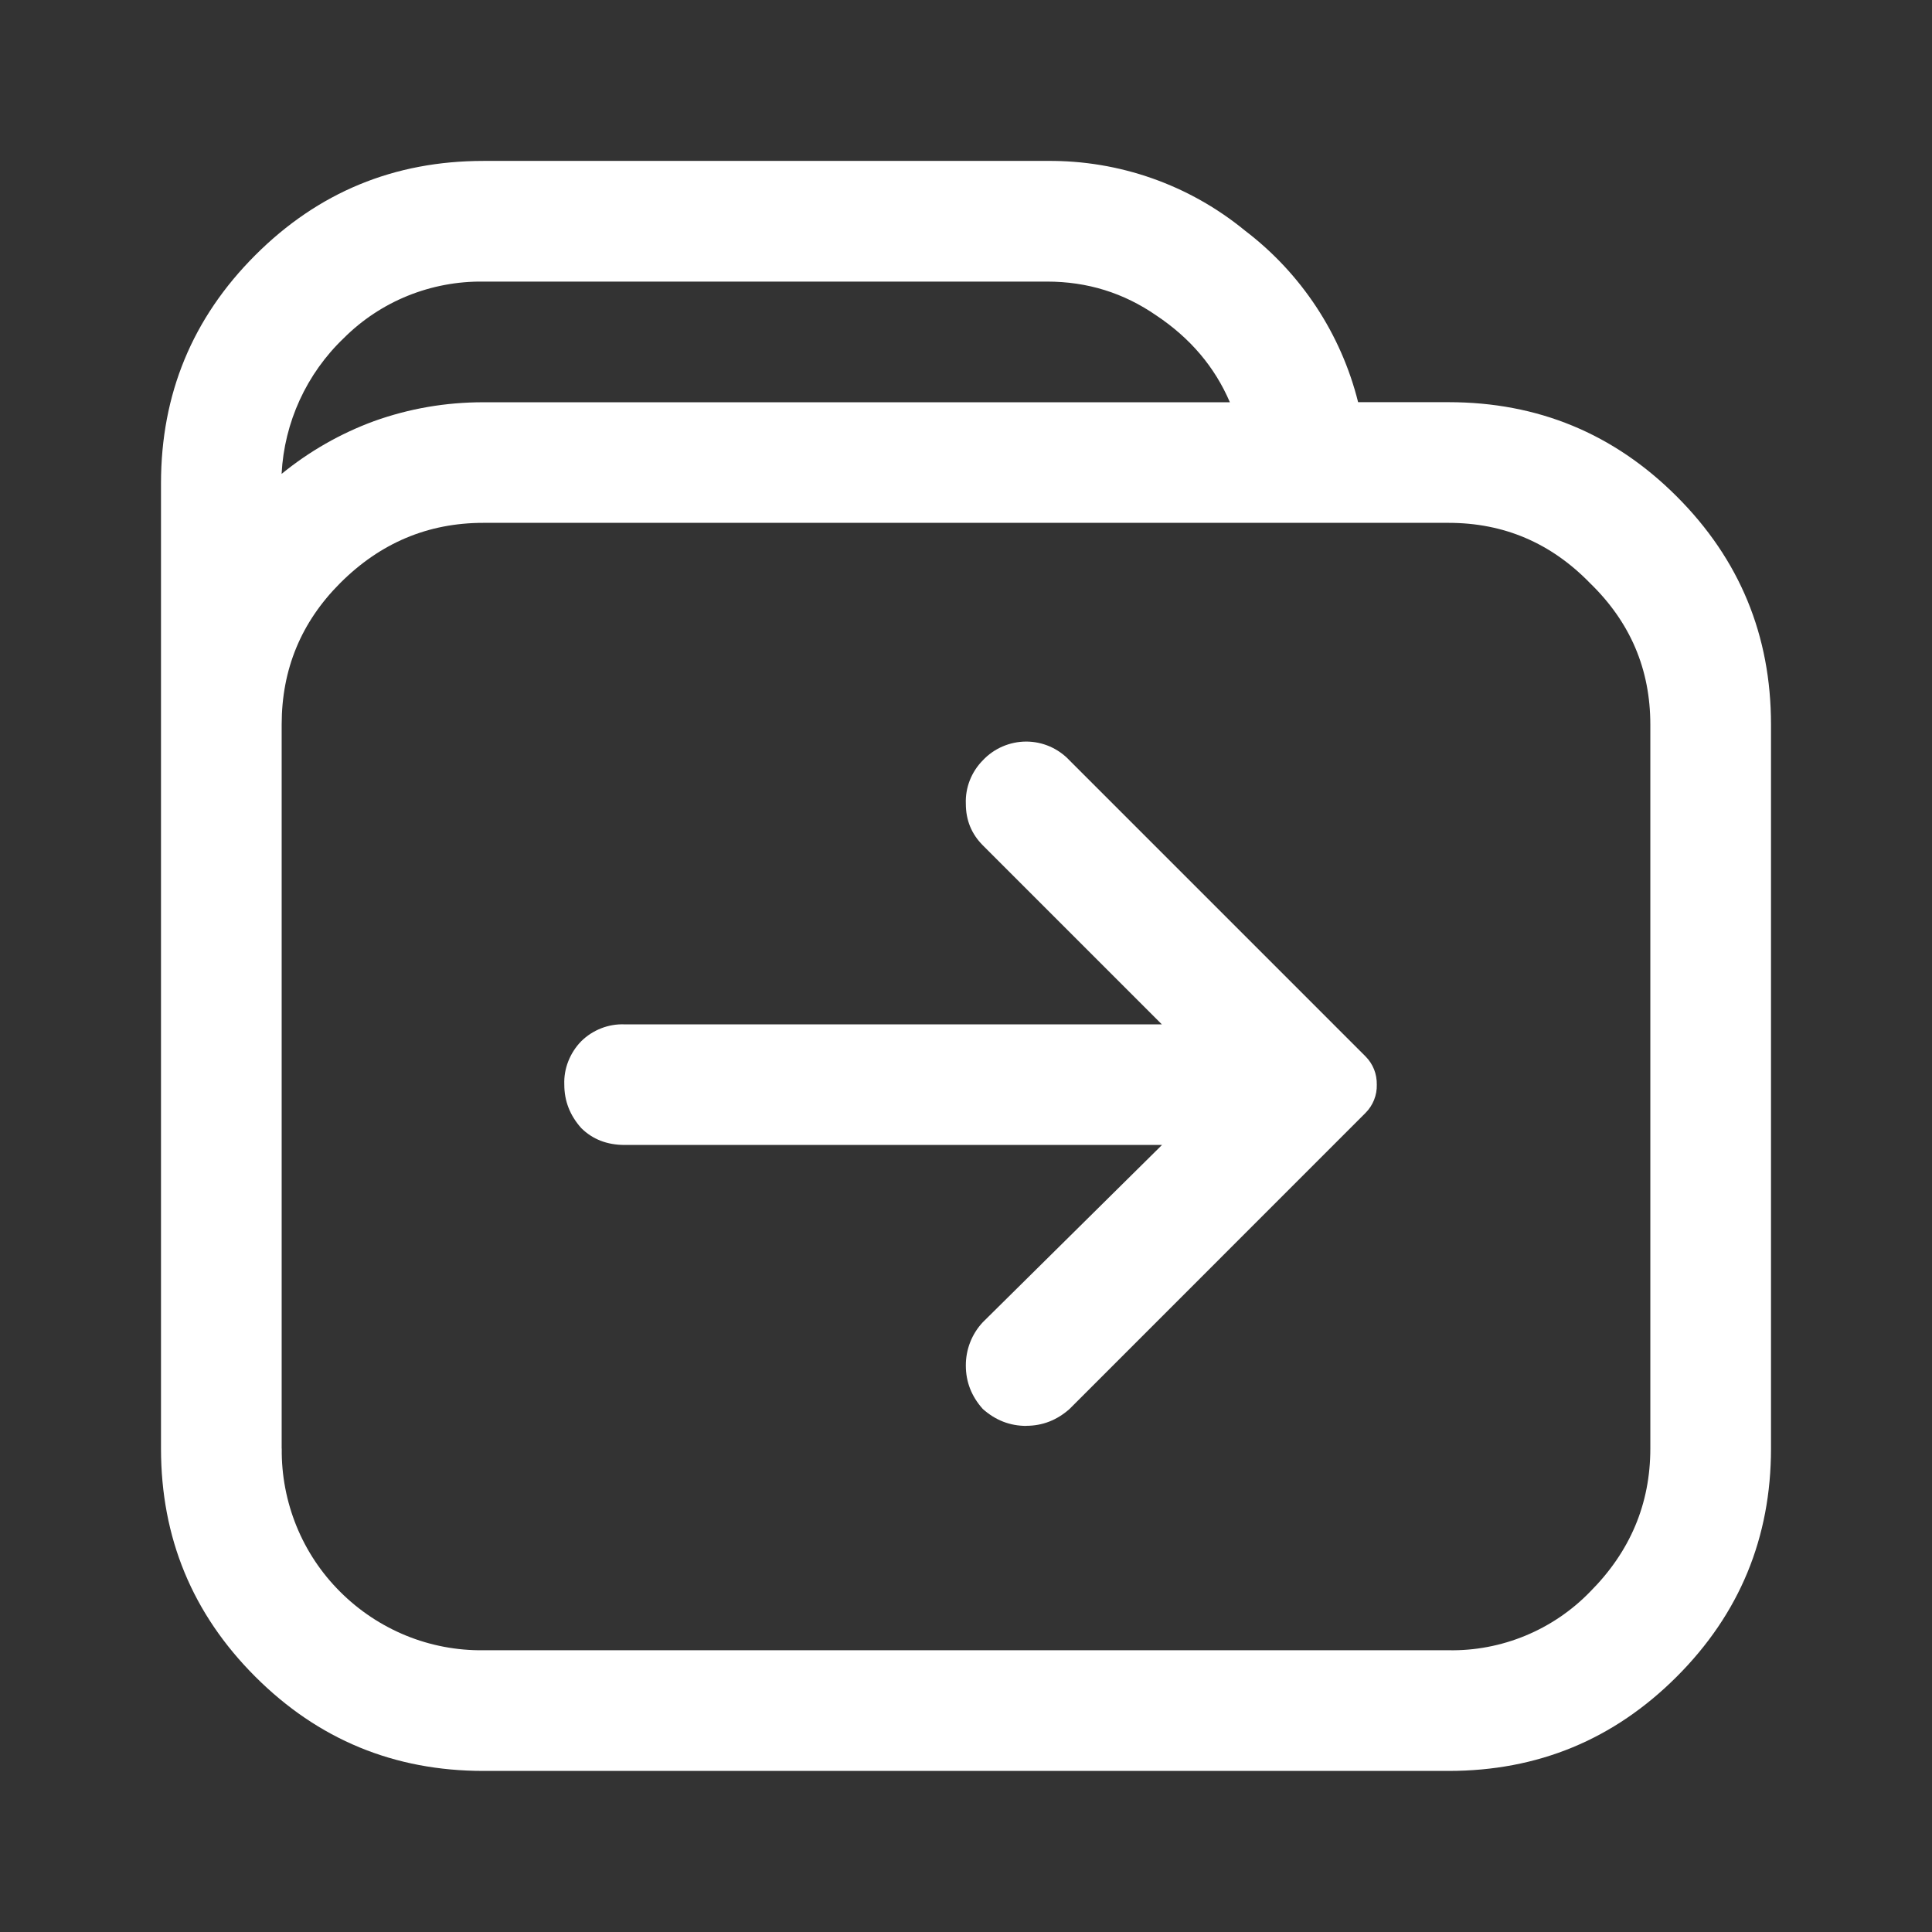 <svg width="24" height="24" viewBox="0 0 24 24" fill="none" xmlns="http://www.w3.org/2000/svg">
<rect x="0" y="0" width="24" height="24" fill="#333333" stroke="none"/>
<path d="M13.007 1.999H6.005C4.896 1.999 3.952 2.389 3.171 3.17C2.39 3.951 2 4.896 2 6.004V17.994C2 19.103 2.39 20.047 3.171 20.828C3.952 21.609 4.897 21.999 6.005 21.999H17.995C19.104 21.999 20.048 21.609 20.829 20.828C21.61 20.047 22 19.102 22 17.994V9.001C22 7.892 21.61 6.948 20.829 6.167C20.048 5.386 19.103 4.996 17.995 4.996H16.871C16.659 4.147 16.163 3.395 15.466 2.865C14.773 2.296 13.903 1.99 13.007 1.999ZM13.007 3.498C13.507 3.498 13.959 3.638 14.366 3.92C14.787 4.201 15.091 4.56 15.278 4.997H6.004C5.535 4.997 5.083 5.075 4.645 5.232C4.229 5.385 3.841 5.607 3.498 5.887C3.531 5.247 3.807 4.643 4.271 4.2C4.498 3.973 4.769 3.794 5.066 3.674C5.363 3.554 5.682 3.494 6.003 3.498H13.007ZM3.499 17.994V9.001C3.499 8.314 3.741 7.729 4.225 7.244C4.725 6.744 5.317 6.495 6.005 6.495H17.995C18.682 6.495 19.267 6.745 19.752 7.244C20.252 7.729 20.501 8.313 20.501 9.001V17.994C20.501 18.681 20.251 19.274 19.752 19.774C19.524 20.009 19.251 20.194 18.949 20.319C18.647 20.444 18.322 20.506 17.995 20.5H6.005C5.675 20.504 5.347 20.442 5.042 20.317C4.737 20.192 4.459 20.007 4.226 19.774C3.992 19.541 3.807 19.263 3.683 18.958C3.559 18.653 3.496 18.325 3.5 17.995L3.499 17.994Z" fill="white"/>
<path d="M12.749 17.713C12.546 17.713 12.366 17.643 12.209 17.503C12.069 17.347 11.998 17.167 11.998 16.964C11.997 16.764 12.072 16.571 12.209 16.425L14.435 14.223H7.76C7.541 14.223 7.361 14.153 7.22 14.013C7.08 13.856 7.01 13.677 7.01 13.474C7.006 13.374 7.023 13.275 7.06 13.182C7.097 13.089 7.151 13.005 7.221 12.934C7.292 12.864 7.376 12.81 7.468 12.774C7.56 12.738 7.659 12.721 7.758 12.725H14.433L12.208 10.5C12.068 10.359 11.998 10.188 11.998 9.985C11.994 9.885 12.011 9.786 12.047 9.694C12.083 9.602 12.138 9.517 12.208 9.446C12.277 9.372 12.361 9.313 12.454 9.273C12.547 9.233 12.647 9.212 12.748 9.212C12.849 9.212 12.949 9.233 13.041 9.273C13.133 9.313 13.217 9.372 13.286 9.446L16.963 13.123C17.009 13.169 17.045 13.224 17.069 13.284C17.093 13.344 17.104 13.409 17.103 13.474C17.105 13.539 17.093 13.604 17.069 13.664C17.045 13.724 17.009 13.779 16.963 13.825L13.287 17.502C13.13 17.642 12.95 17.712 12.747 17.712L12.749 17.713Z" fill="white"/>
</svg>
